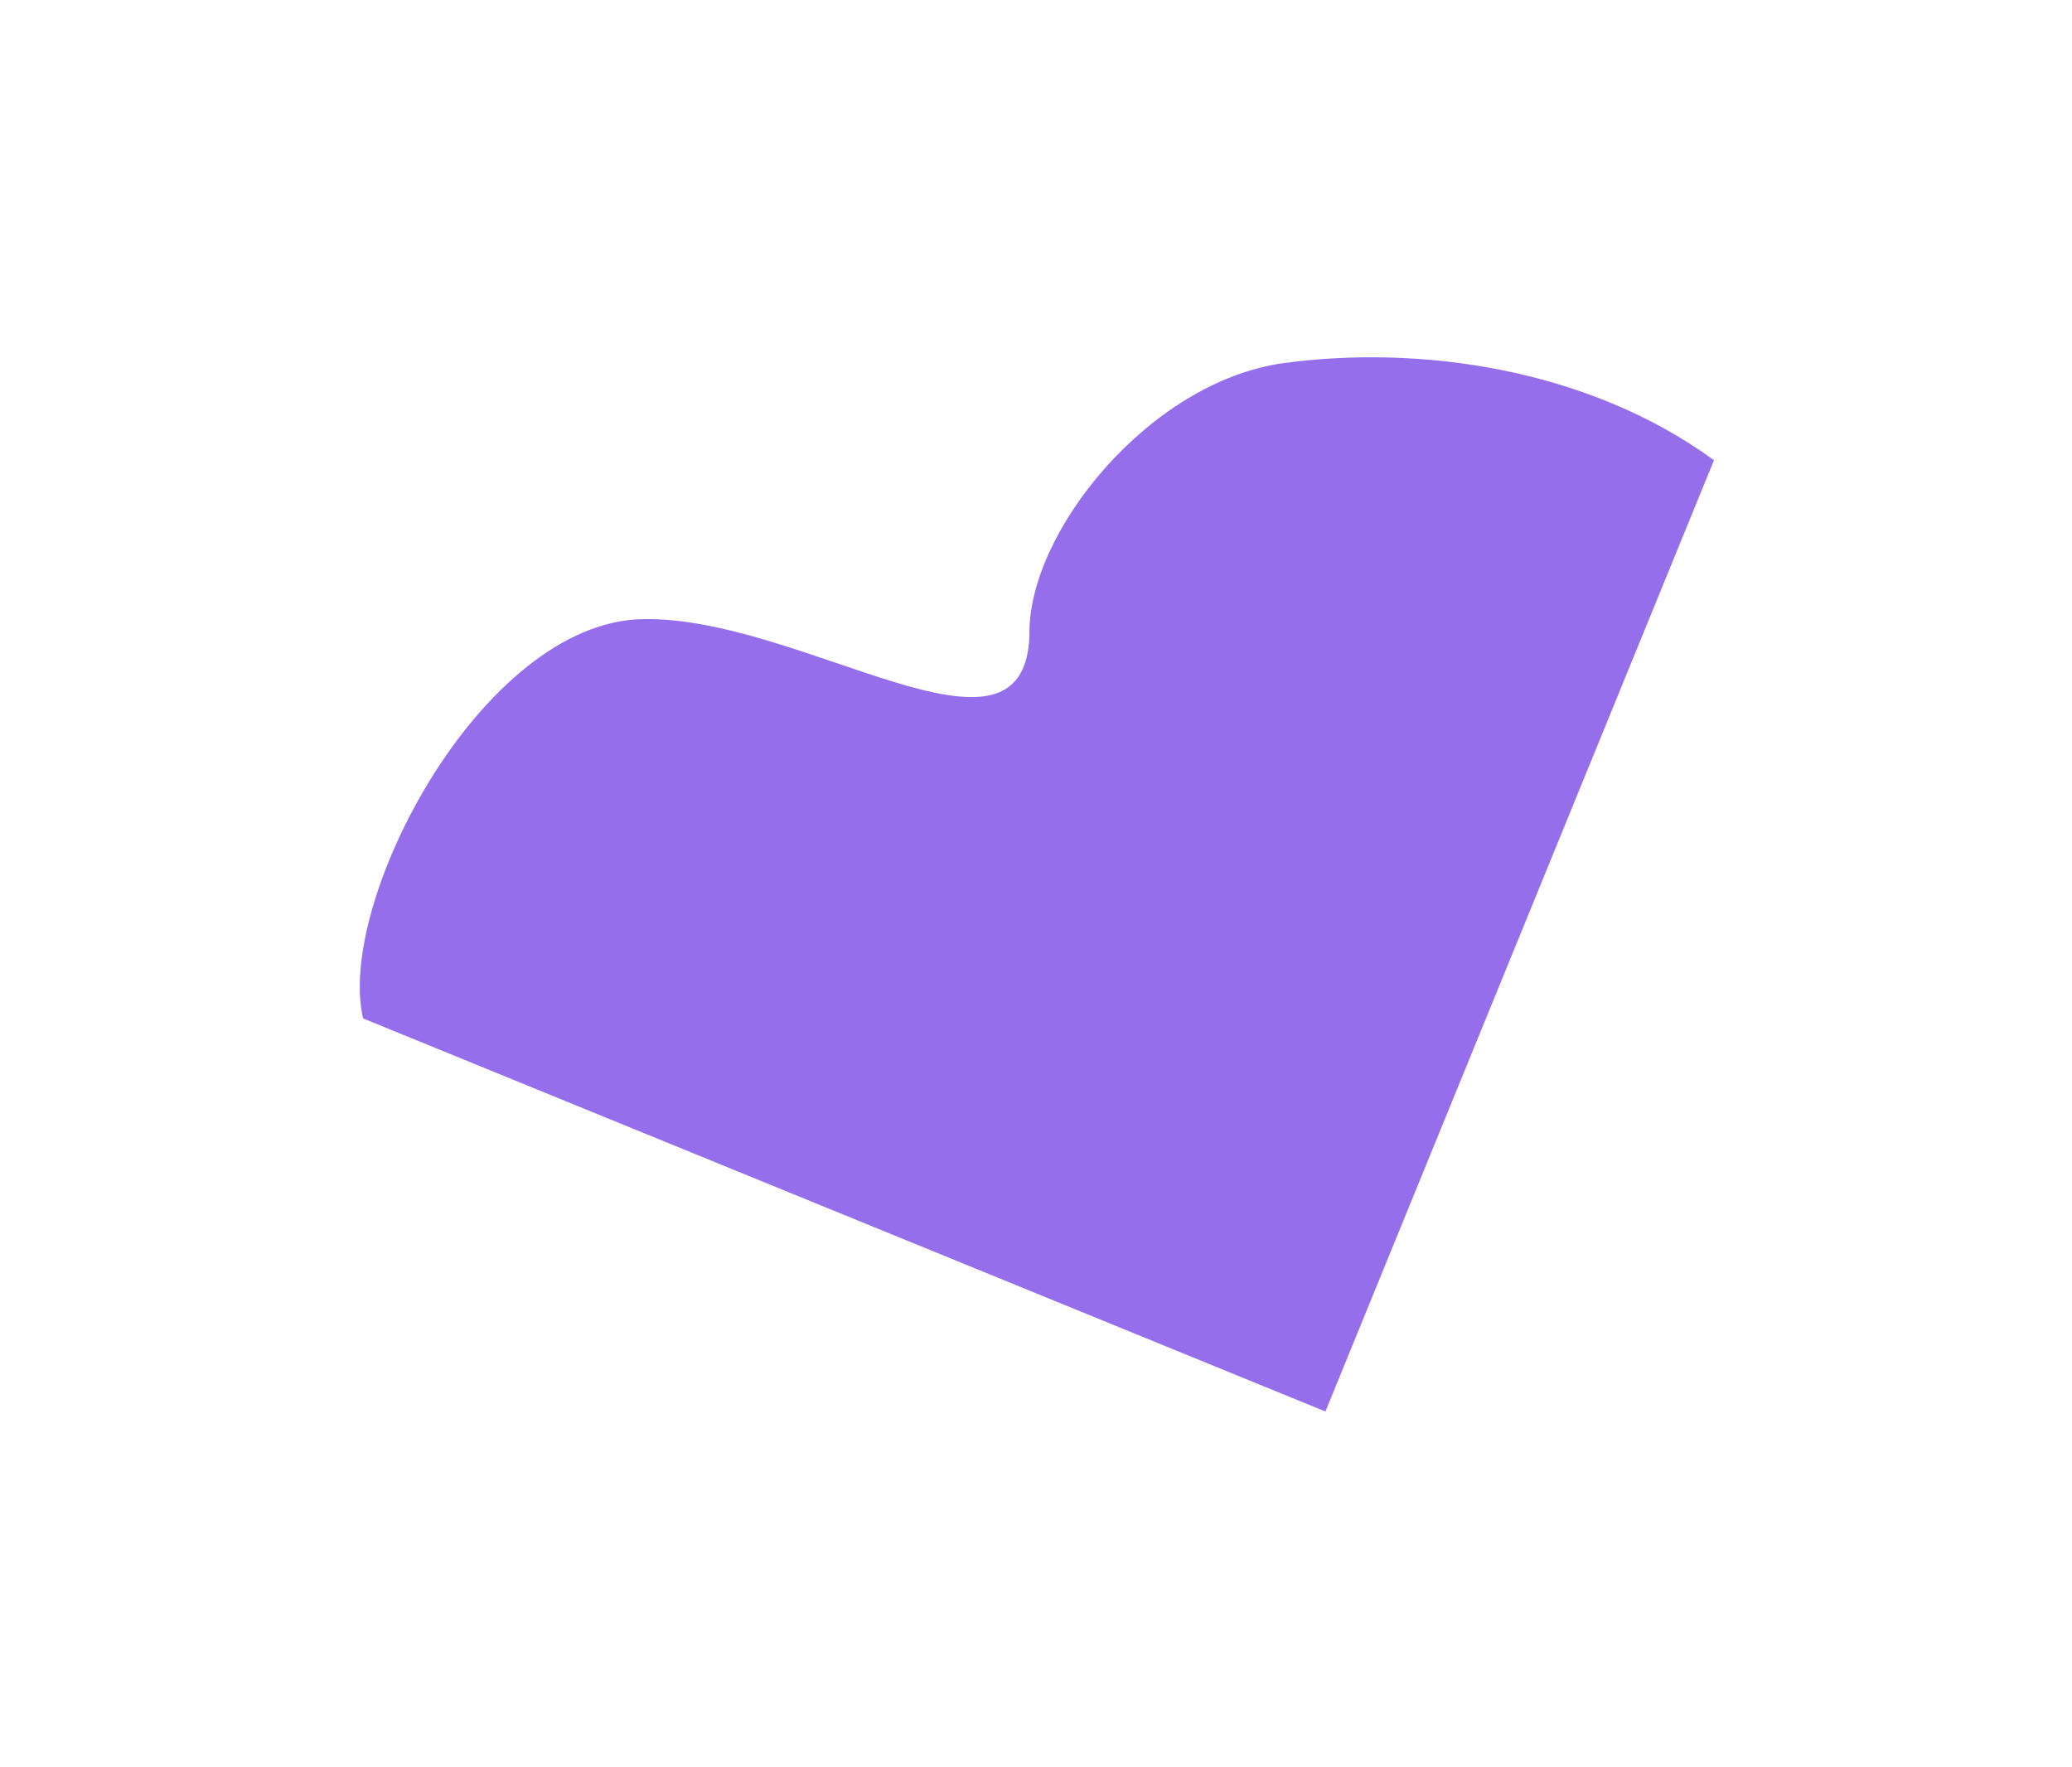 <svg width="408" height="348" viewBox="0 0 408 348" fill="none" xmlns="http://www.w3.org/2000/svg">
<g filter="url(#filter0_f_540_3075)">
<path d="M126.32 121.922C94.82 122.737 66.137 177.639 71.493 200.535L260.987 277.938L337.5 90.622C312.488 72.381 279.287 67.908 252.818 71.494C226.35 75.08 202.262 104.969 202.713 125.068C201.76 154.607 157.819 121.107 126.32 121.922Z" fill="#7A4AE6" fill-opacity="0.8"/>
</g>
<defs>
<filter id="filter0_f_540_3075" x="0.845" y="0.354" width="406.655" height="347.584" filterUnits="userSpaceOnUse" color-interpolation-filters="sRGB">
<feFlood flood-opacity="0" result="BackgroundImageFix"/>
<feBlend mode="normal" in="SourceGraphic" in2="BackgroundImageFix" result="shape"/>
<feGaussianBlur stdDeviation="35" result="effect1_foregroundBlur_540_3075"/>
</filter>
</defs>
</svg>
